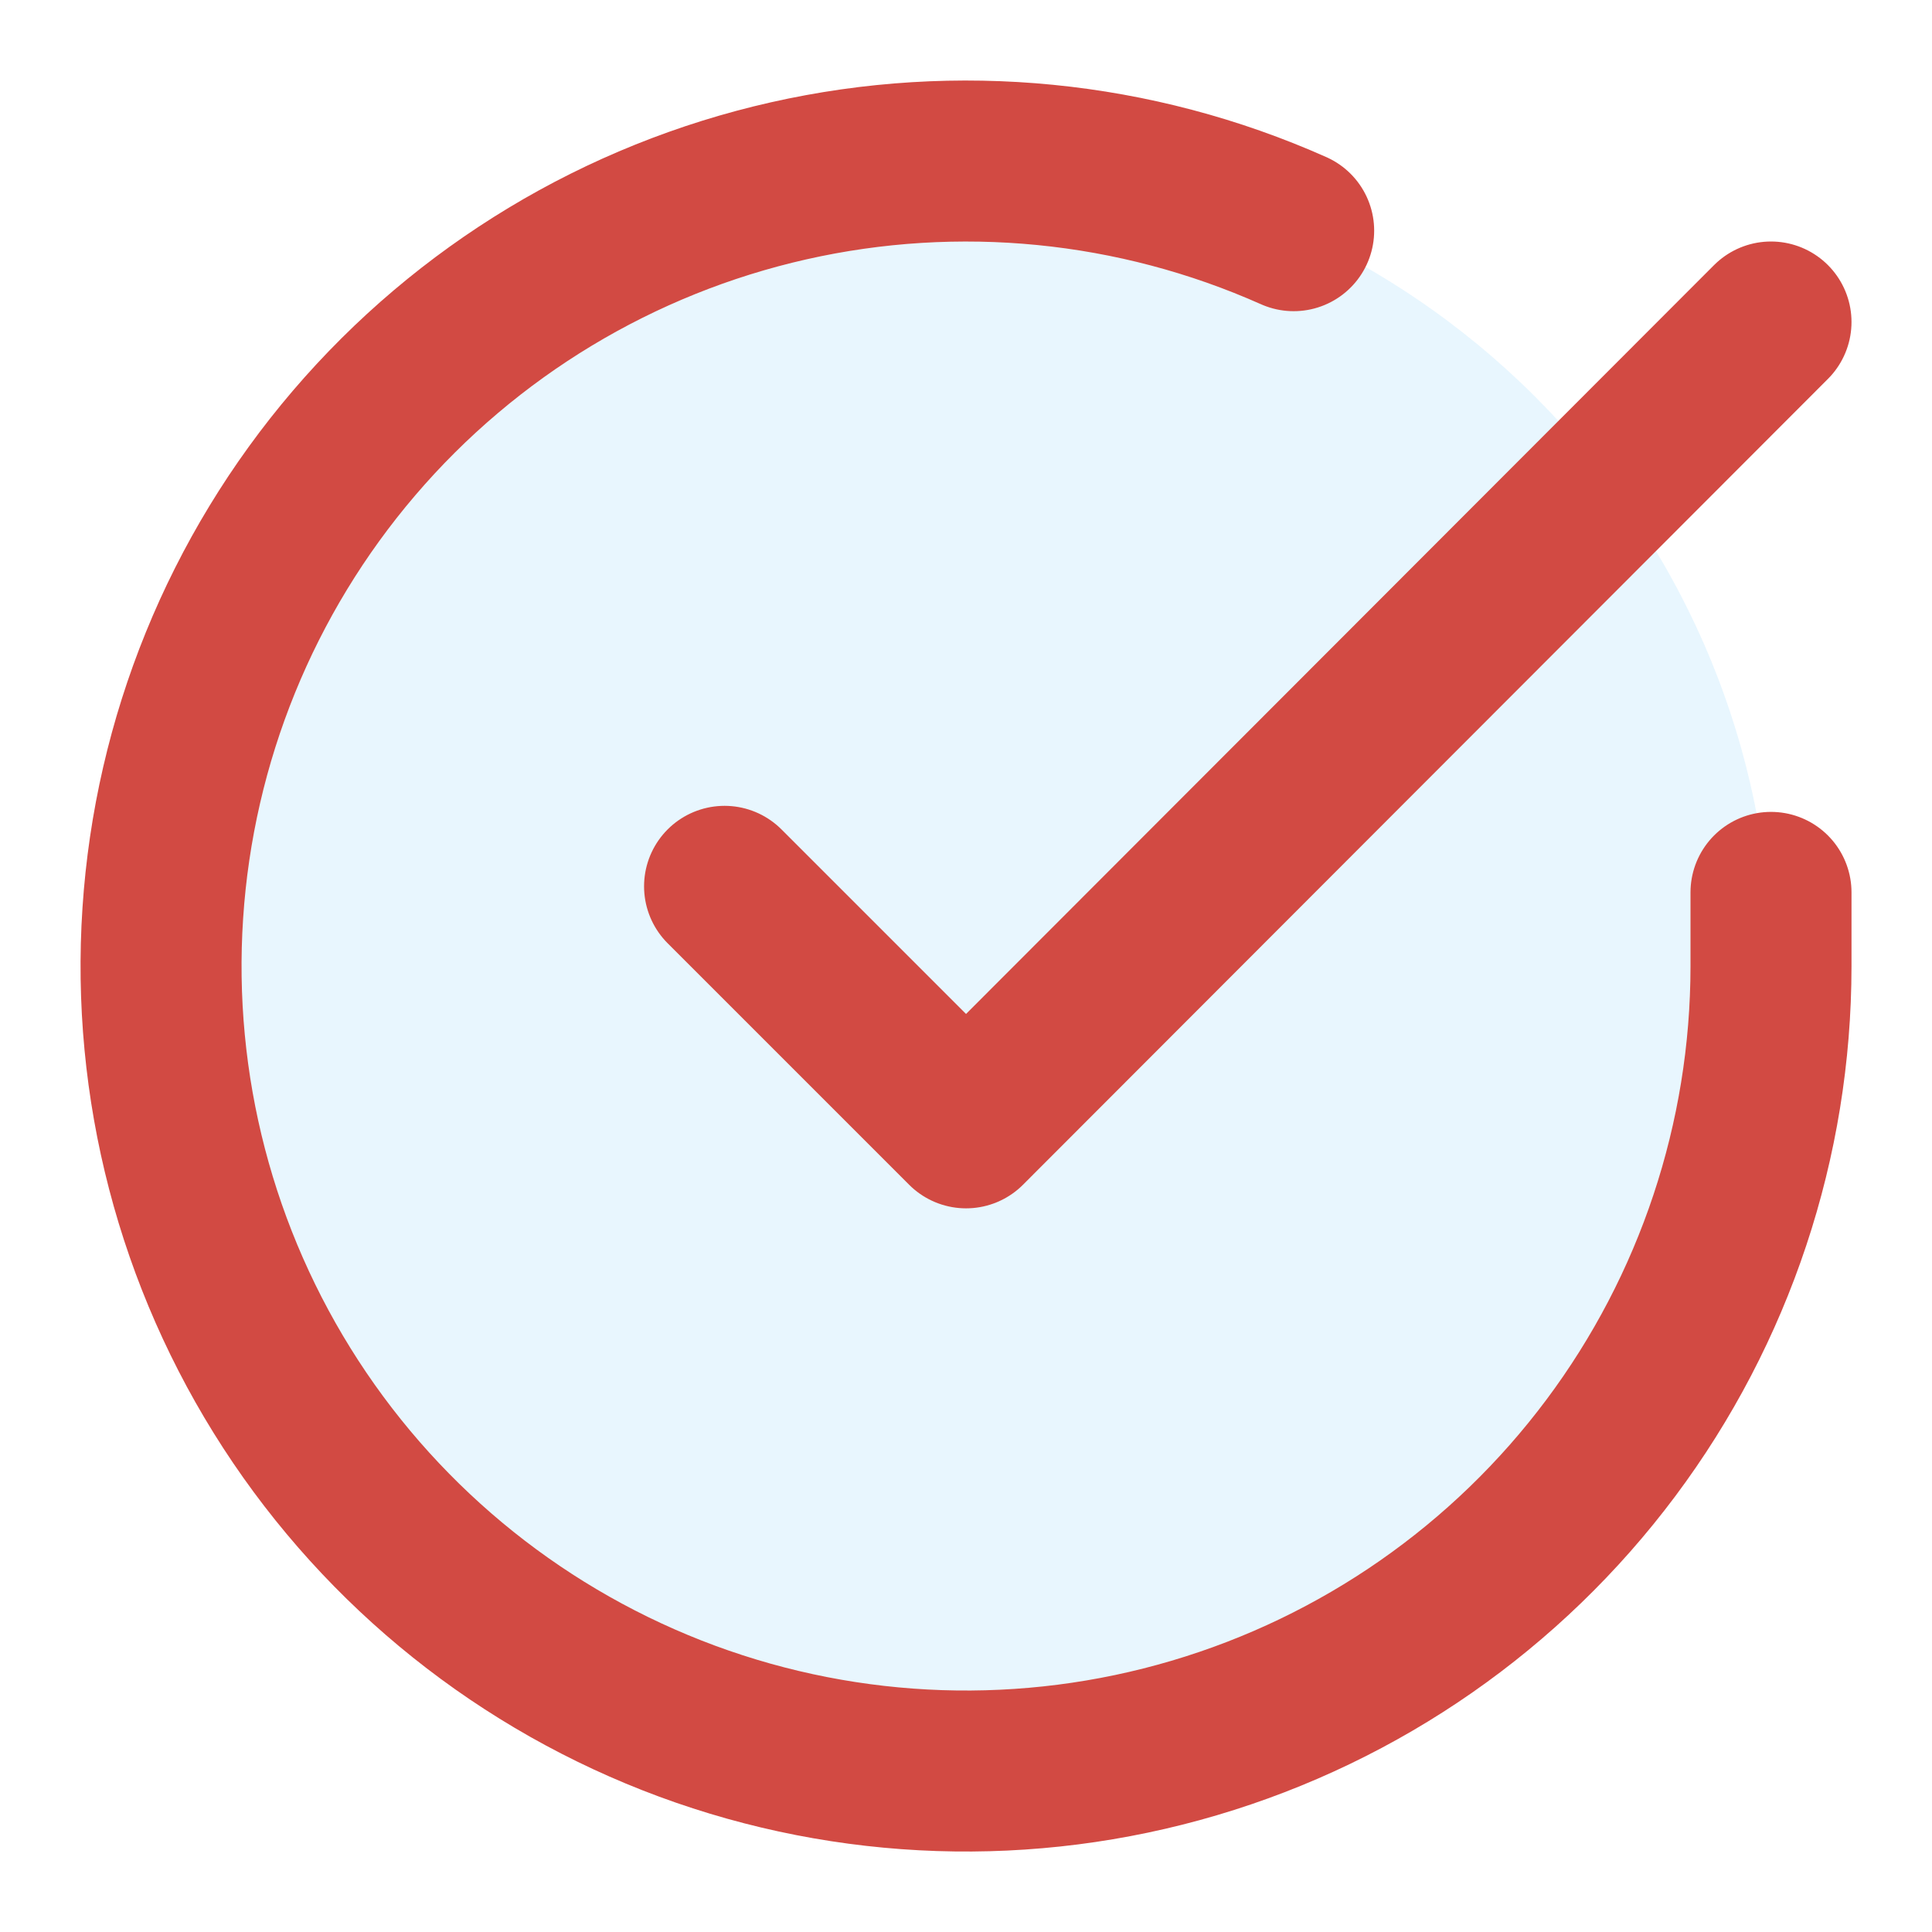 <svg width="30" height="30" viewBox="0 0 30 30" fill="none" xmlns="http://www.w3.org/2000/svg">
<path opacity="0.12" d="M15.001 27.5C21.904 27.5 27.5 21.904 27.5 15C27.5 8.097 21.904 2.5 15.001 2.5C8.097 2.5 2.5 8.097 2.5 15C2.5 21.904 8.097 27.5 15.001 27.5Z" fill="#3EB5F1"/>
<path d="M27.5 13.857V15.007C27.499 17.703 26.626 20.326 25.012 22.485C23.398 24.644 21.13 26.223 18.545 26.987C15.96 27.752 13.197 27.66 10.669 26.726C8.14 25.791 5.981 24.065 4.514 21.804C3.047 19.542 2.35 16.867 2.528 14.178C2.705 11.488 3.747 8.928 5.498 6.879C7.25 4.83 9.616 3.402 12.246 2.808C14.875 2.214 17.626 2.485 20.088 3.582M27.5 5L21.25 11.257L15.001 17.513L11.251 13.763" stroke="#D24A43" stroke-width="2.5" stroke-linecap="round" stroke-linejoin="round"/>
</svg>
